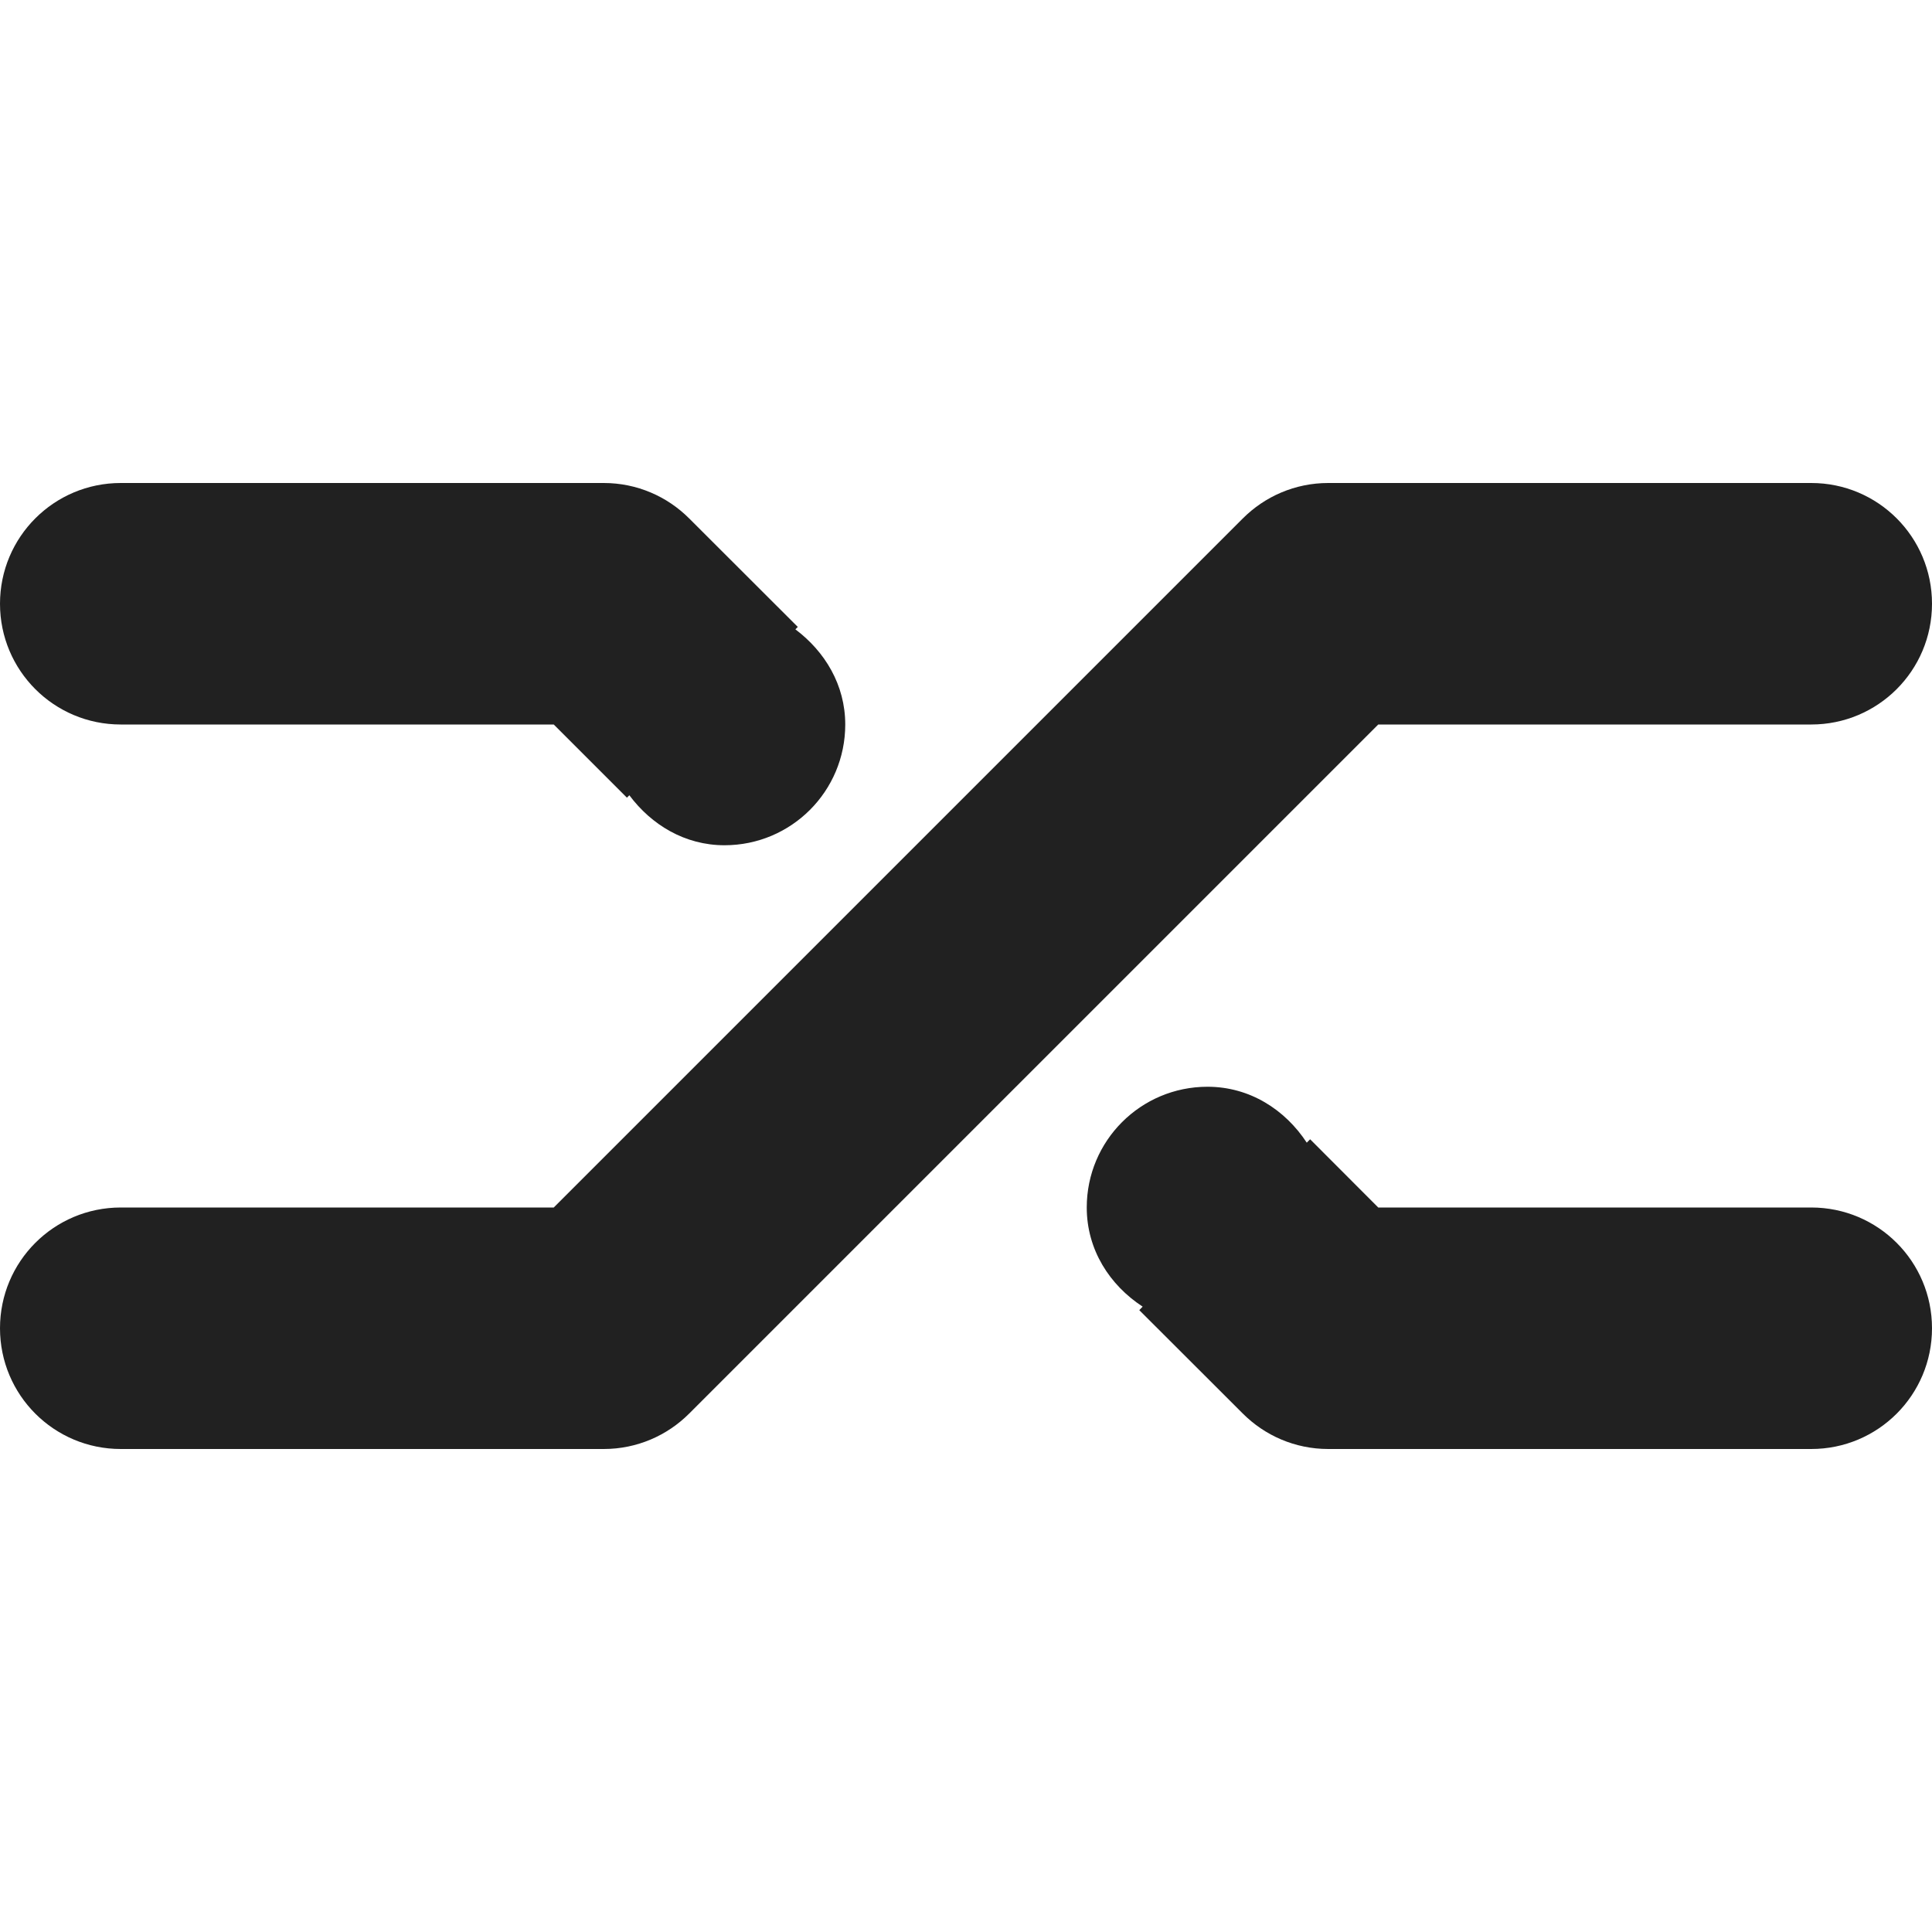 <?xml version="1.0" encoding="utf-8"?>
<!-- Generator: Adobe Illustrator 16.0.0, SVG Export Plug-In . SVG Version: 6.00 Build 0)  -->
<!DOCTYPE svg PUBLIC "-//W3C//DTD SVG 1.1//EN" "http://www.w3.org/Graphics/SVG/1.1/DTD/svg11.dtd">
<svg version="1.1" xmlns="http://www.w3.org/2000/svg" xmlns:xlink="http://www.w3.org/1999/xlink" x="0px" y="0px" width="16px"
	 height="16px" viewBox="0 0 16 16" enable-background="new 0 0 16 16" xml:space="preserve">
<g id="Background_xA0_Image_1_">
</g>
<g id="Row_5_1_">
</g>
<g id="Row_4_1_">
</g>
<g id="Row_3_1_">
</g>
<g id="Row_2_1_">
	<g id="shuffle">
		<g>
			<path fill="#212121" d="M1,6h3.586l0.606,0.606l0.02-0.02C5.395,6.831,5.672,7,6,7c0.553,0,1-0.447,1-1
				c0-0.328-0.169-0.605-0.413-0.788l0.02-0.02L5.707,4.293C5.526,4.112,5.276,4,5,4H1C0.447,4,0,4.447,0,5S0.447,6,1,6z M15,6
				c0.553,0,1-0.447,1-1s-0.447-1-1-1h-4c-0.276,0-0.526,0.112-0.707,0.293L4.586,10H1c-0.553,0-1,0.447-1,1s0.447,1,1,1h4
				c0.276,0,0.526-0.112,0.707-0.293L11.414,6H15z M15,10h-3.586L10.85,9.435l-0.028,0.028C10.643,9.19,10.35,9,10,9
				c-0.553,0-1,0.447-1,1c0,0.35,0.19,0.643,0.463,0.821L9.435,10.85l0.858,0.857C10.474,11.888,10.724,12,11,12h4
				c0.553,0,1-0.447,1-1S15.553,10,15,10z"/>
		</g>
	</g>
</g>
<g id="Row_1_1_">
</g>
</svg>

